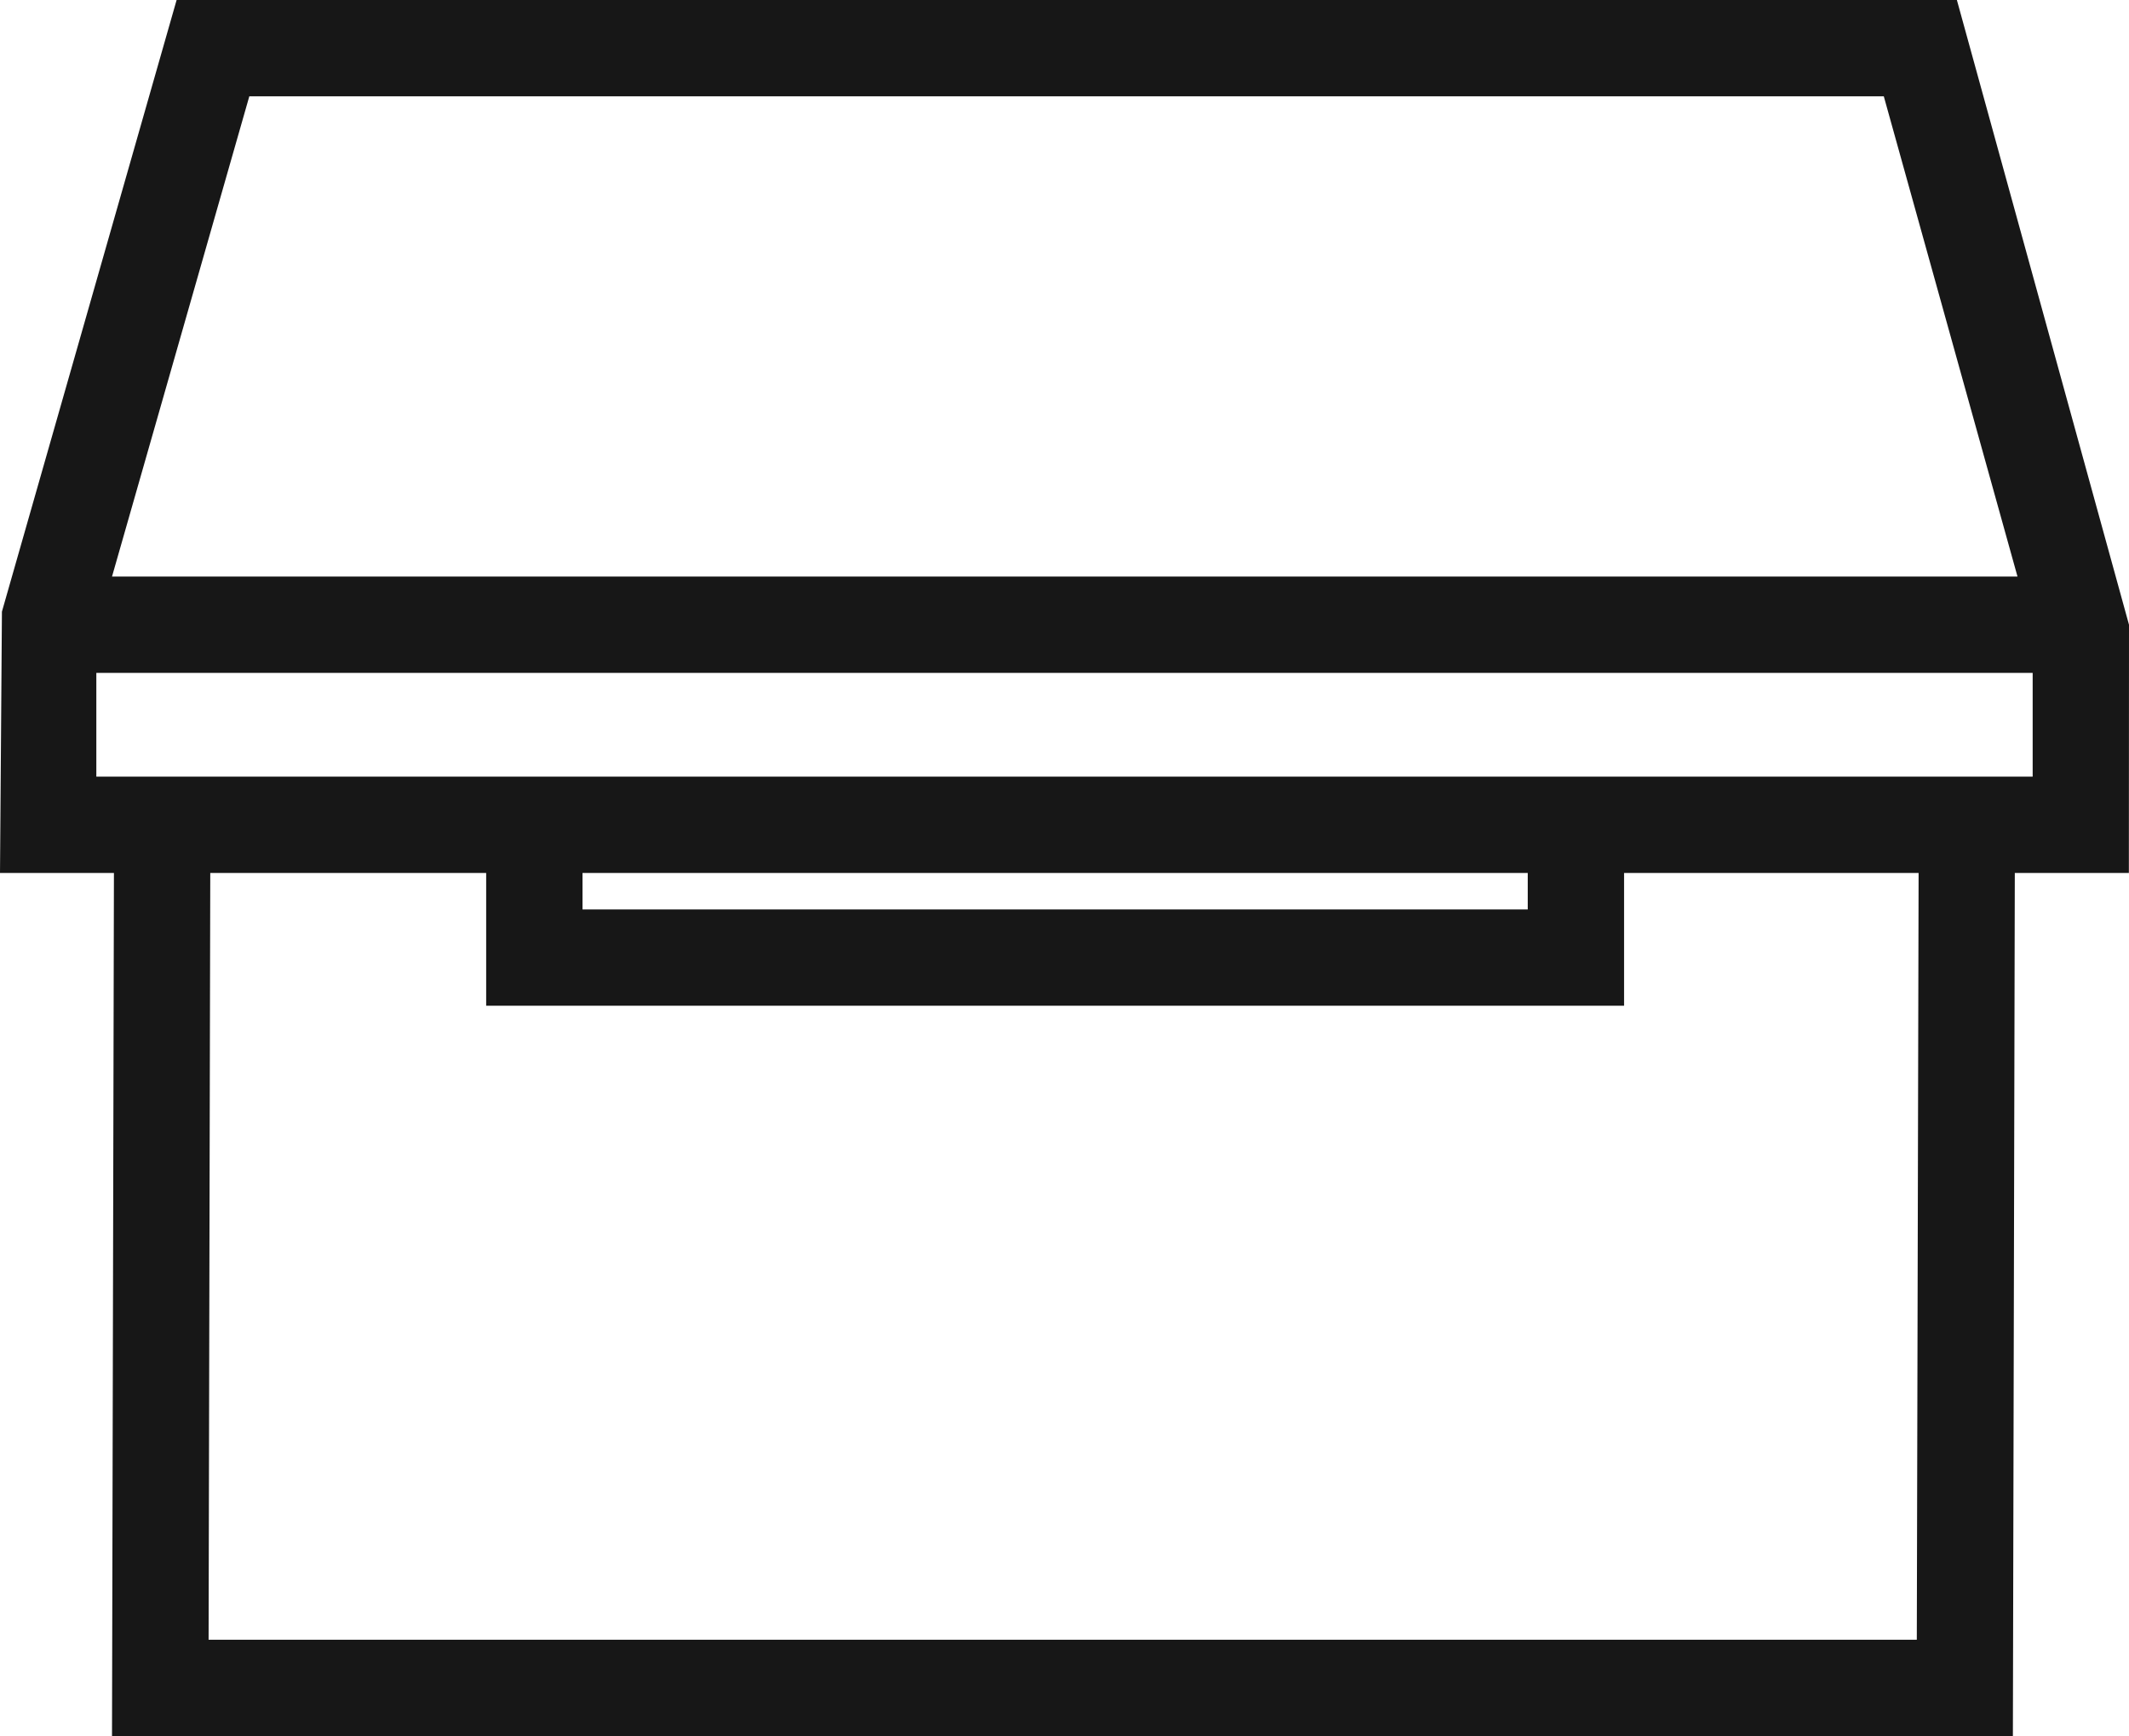 <svg xmlns="http://www.w3.org/2000/svg" viewBox="0 0 16.575 13.519"><title>Archive</title>
	<path
		d="M16.575,4.865,15.235,0H1.375L.015,4.763,0,6.798H.887l-.015,6.721H15.671l.015-6.721h.888ZM1.941.75H14.666l1.041,3.74H.872ZM14.923,12.769H1.624l.013-5.971H3.785V7.832H12.644V6.798h2.293ZM4.535,6.798H11.894V7.082H4.535ZM.75,6.048V5.24H15.825v.808Z"
		fill="#171717"/>
</svg>

